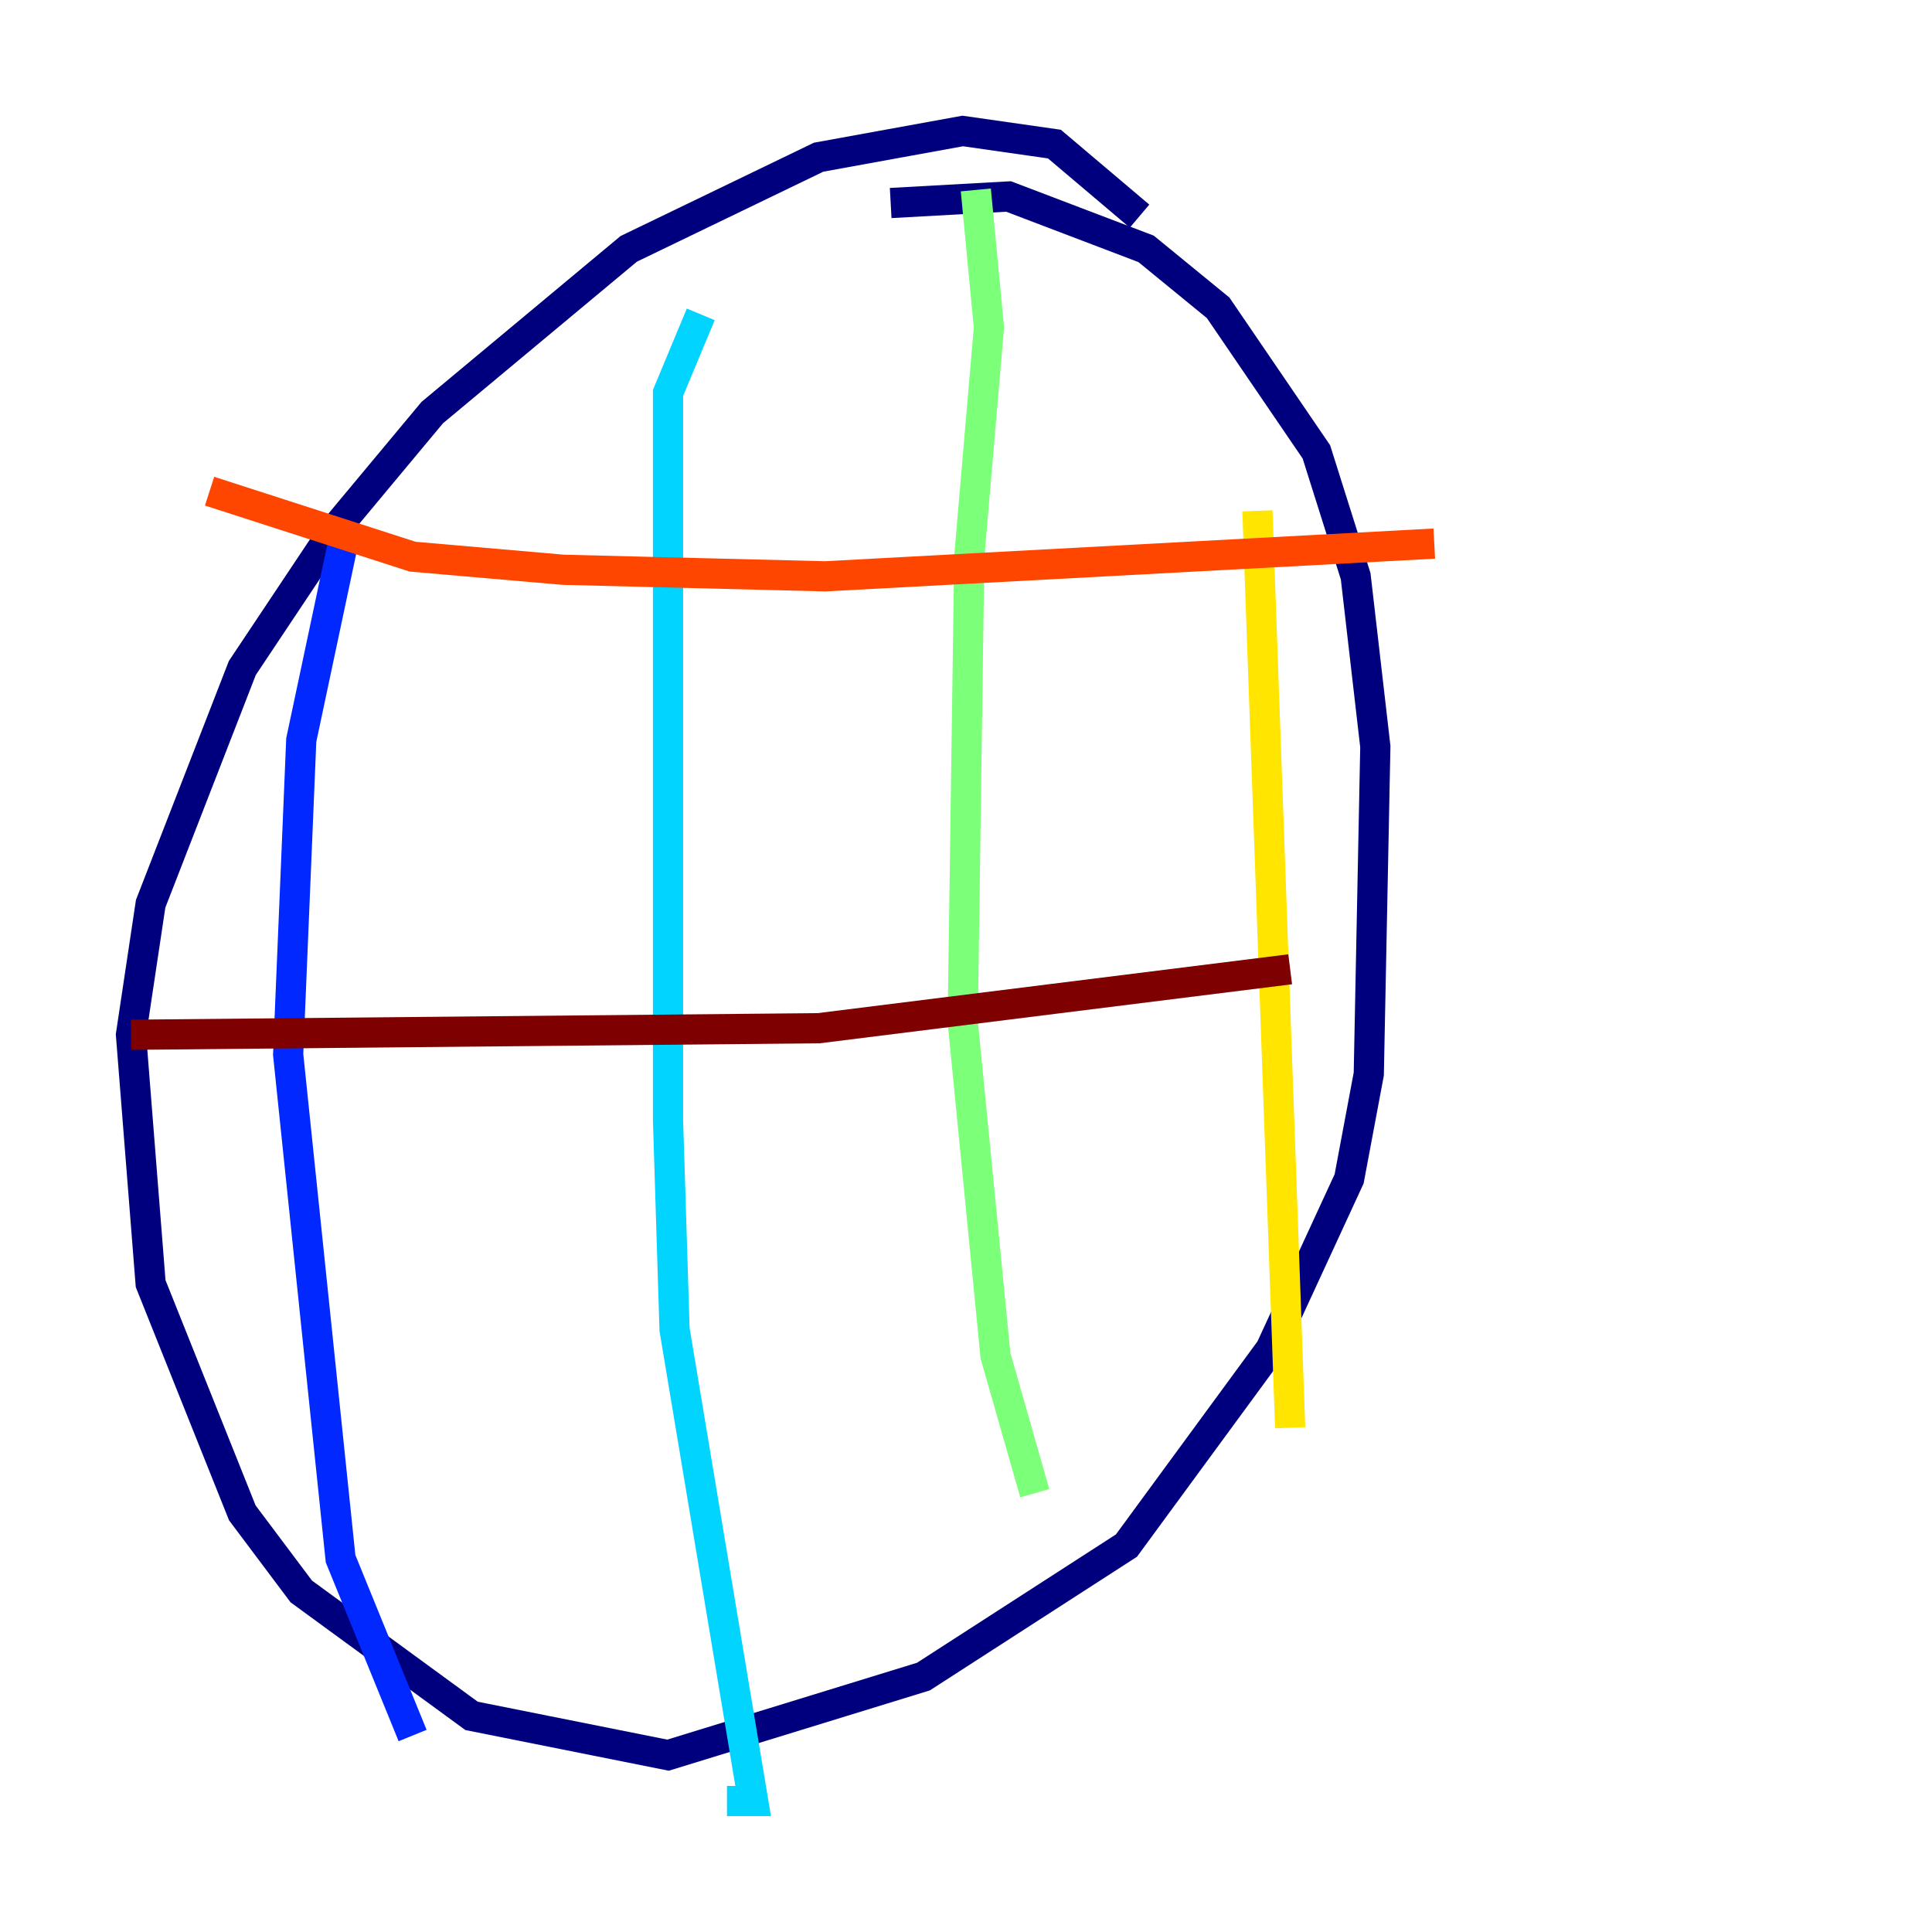 <?xml version="1.0" encoding="utf-8" ?>
<svg baseProfile="tiny" height="128" version="1.2" viewBox="0,0,128,128" width="128" xmlns="http://www.w3.org/2000/svg" xmlns:ev="http://www.w3.org/2001/xml-events" xmlns:xlink="http://www.w3.org/1999/xlink"><defs /><polyline fill="none" points="75.498,14.319 69.858,9.546 63.783,8.678 54.237,10.414 41.654,16.488 28.637,27.336 22.129,35.146 16.054,44.258 9.98,59.878 8.678,68.556 9.98,85.044 16.054,100.231 19.959,105.437 31.241,113.681 44.258,116.285 61.18,111.078 74.63,102.4 84.176,89.383 89.383,78.102 90.685,71.159 91.119,49.464 89.817,38.183 87.214,29.939 80.705,20.393 75.932,16.488 66.82,13.017 59.01,13.451" stroke="#00007f" stroke-width="2" /><polyline fill="none" points="22.997,34.712 19.959,49.031 19.091,69.858 22.563,103.268 27.336,114.983" stroke="#0028ff" stroke-width="2" /><polyline fill="none" points="46.427,20.827 44.258,26.034 44.258,74.197 44.691,88.081 49.898,119.322 48.163,119.322" stroke="#00d4ff" stroke-width="2" /><polyline fill="none" points="64.651,12.583 65.519,21.695 64.217,36.881 63.783,67.688 65.953,89.817 68.556,98.929" stroke="#7cff79" stroke-width="2" /><polyline fill="none" points="83.308,33.844 85.478,94.59" stroke="#ffe500" stroke-width="2" /><polyline fill="none" points="13.885,32.542 27.336,36.881 37.315,37.749 54.671,38.183 95.024,36.014" stroke="#ff4600" stroke-width="2" /><polyline fill="none" points="8.678,68.556 54.237,68.122 85.478,64.217" stroke="#7f0000" stroke-width="2" /></svg>